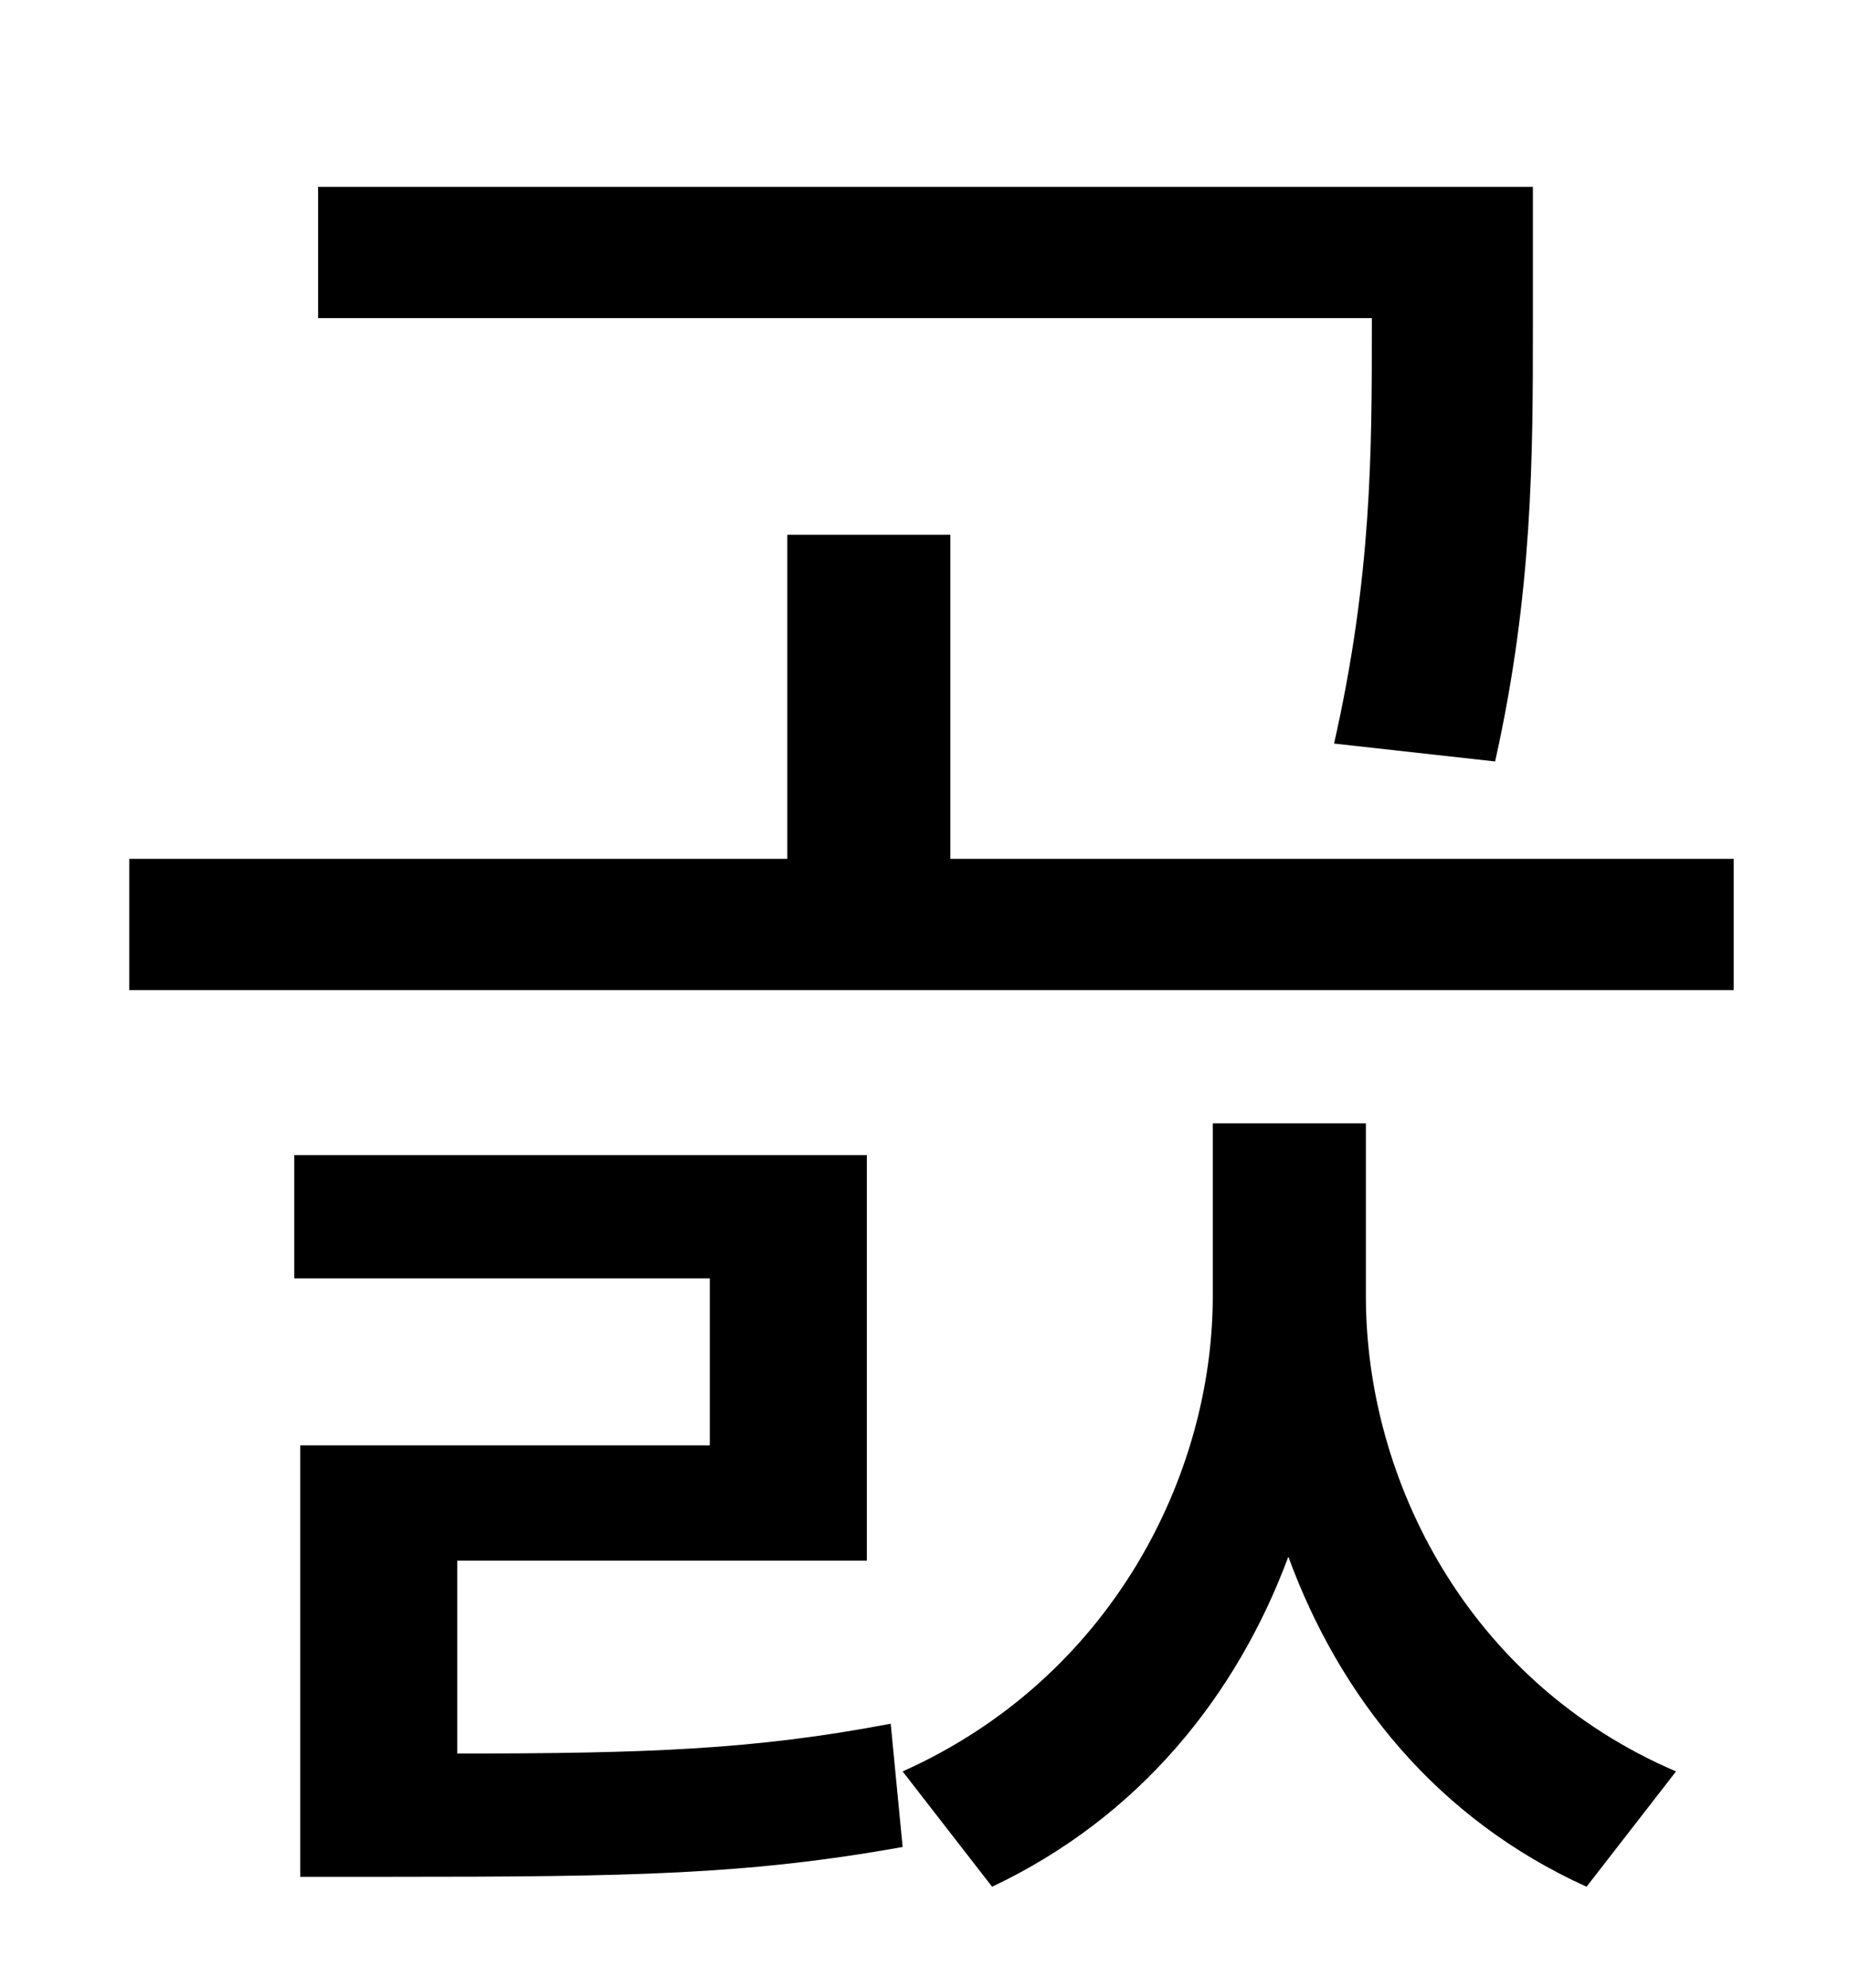<?xml version="1.0" standalone="no"?>
<!DOCTYPE svg PUBLIC "-//W3C//DTD SVG 1.1//EN" "http://www.w3.org/Graphics/SVG/1.1/DTD/svg11.dtd" >
<svg xmlns="http://www.w3.org/2000/svg" xmlns:xlink="http://www.w3.org/1999/xlink" version="1.1" viewBox="-10 0 930 1000">
   <path fill="currentColor"
d="M680 164v-4h-530v-66h611v70c0 65 0 134 -19 219l-81 -9c19 -84 19 -147 19 -210zM220 785v97c96 0 150 -2 218 -15l6 62c-78 14 -137 15 -257 15h-46v-217h206v-84h-209v-62h288v204h-206zM677 565v87c0 92 51 194 156 239l-45 58c-75 -34 -124 -95 -150 -166
c-26 70 -75 131 -149 166l-45 -58c105 -47 156 -149 156 -239v-87h77zM468 432h394v66h-807v-66h331v-163h82v163z" />
</svg>
